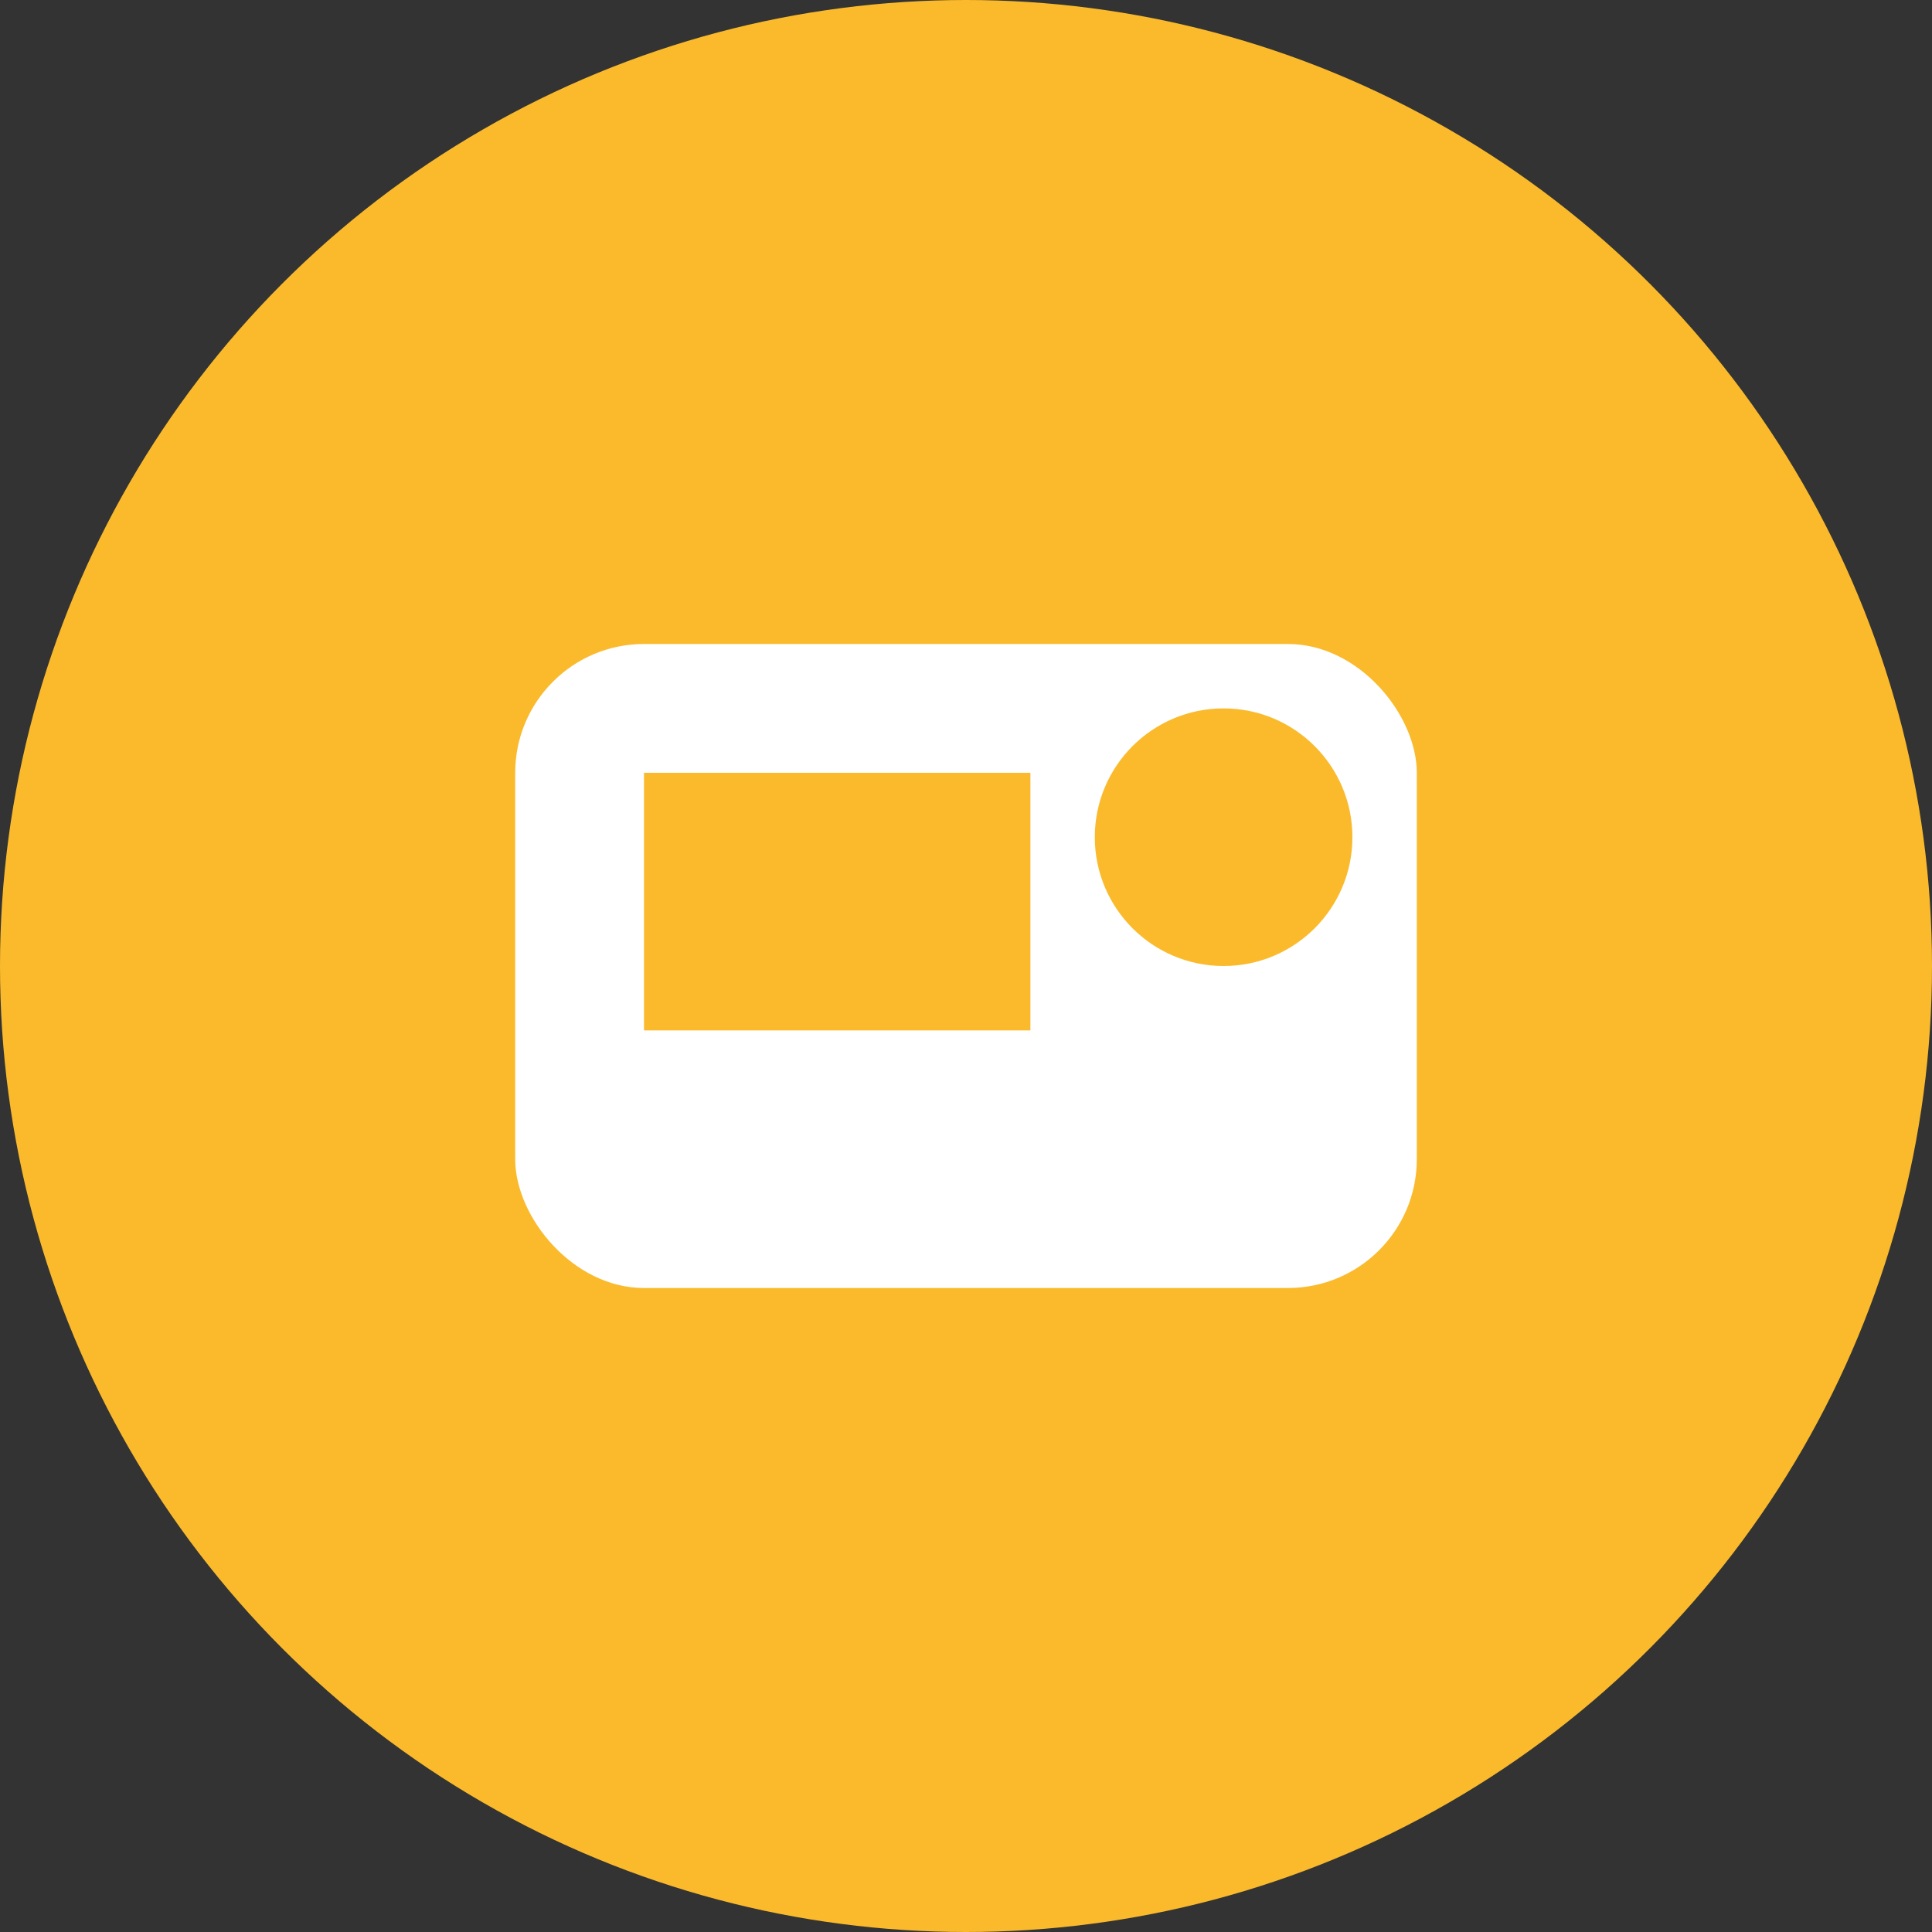 <svg xmlns="http://www.w3.org/2000/svg" width="30" height="30" viewBox="0 0 30 30" fill="none">
  <rect x="0" y="0" width="30" height="30" fill="#333333" stroke="none"/>
  <circle cx="15" cy="15" r="15" fill="#FABA2C"/>
  <rect x="8" y="10" width="14" height="10" rx="2" fill="white"/>
  <circle cx="19" cy="13" r="2" fill="#FABA2C"/>
  <rect x="10" y="12" width="6" height="4" fill="#FABA2C"/>
</svg>
